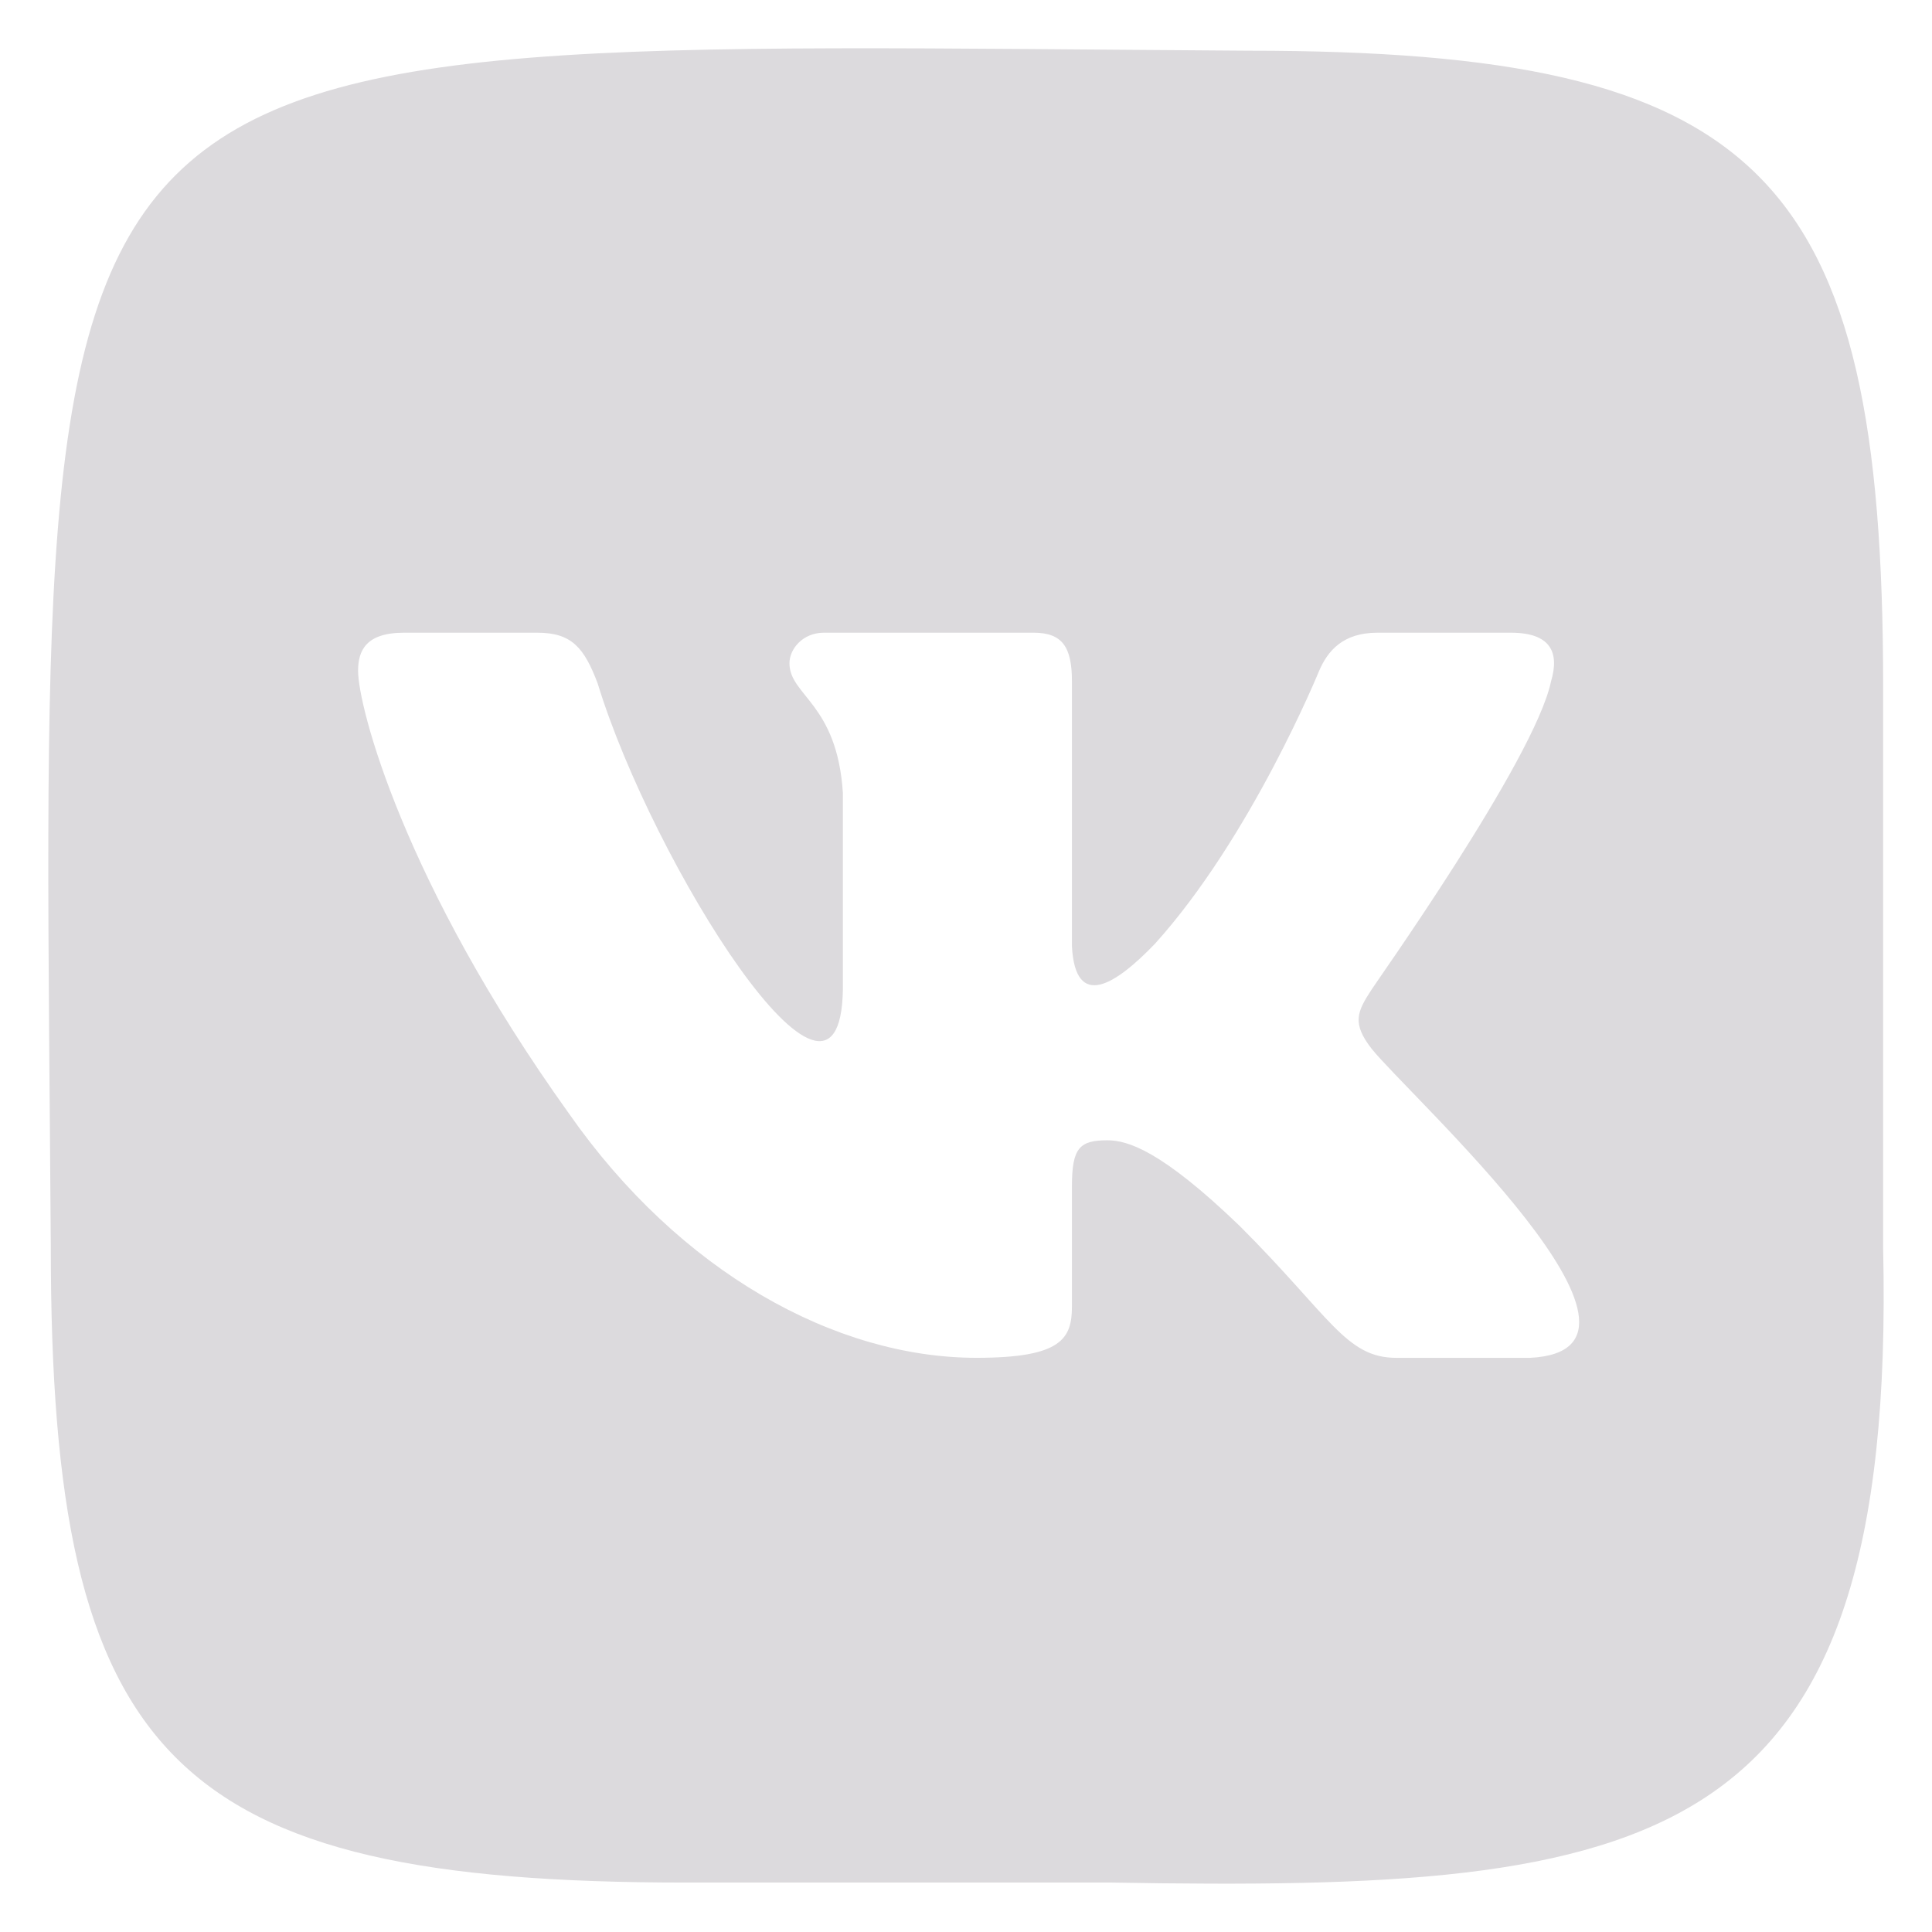 <svg width="61" height="61" viewBox="0 0 61 61" fill="none" xmlns="http://www.w3.org/2000/svg">
	<path fill-rule="evenodd" clip-rule="evenodd" d="M59.457 39.407V21.664C59.457 5.458 55.631 1.601 39.419 1.601C-0.224 1.347 1.337 -0.265 1.604 39.377C1.604 55.583 5.43 59.439 21.642 59.439H35.098C52.322 59.737 59.89 58.553 59.457 39.407ZM48.309 42.872H44.09C42.493 42.872 42.011 41.576 39.149 38.715C36.648 36.305 35.593 36.003 34.96 36.003C34.086 36.003 33.845 36.244 33.845 37.449V41.245C33.845 42.269 33.514 42.871 30.832 42.871C26.372 42.871 21.461 40.16 17.965 35.16C12.722 27.84 11.306 22.297 11.306 21.182C11.306 20.55 11.547 19.977 12.752 19.977H16.971C18.055 19.977 18.447 20.459 18.869 21.574C20.599 27.243 26.523 36.677 26.613 31.244V25.038C26.433 22.206 24.926 21.965 24.926 20.941C24.926 20.489 25.348 19.977 26.01 19.977H32.639C33.543 19.977 33.845 20.43 33.845 21.514V29.888C33.959 31.896 35.209 31.106 36.466 29.798C39.51 26.424 41.649 21.182 41.649 21.182C41.92 20.55 42.402 19.977 43.487 19.977H47.706C48.971 19.977 49.242 20.61 48.971 21.514C48.459 23.984 43.306 31.214 43.306 31.244C42.854 31.937 42.674 32.299 43.306 33.112C44.521 34.625 53.371 42.617 48.309 42.872Z" fill="#DCDADD"/>
</svg>
